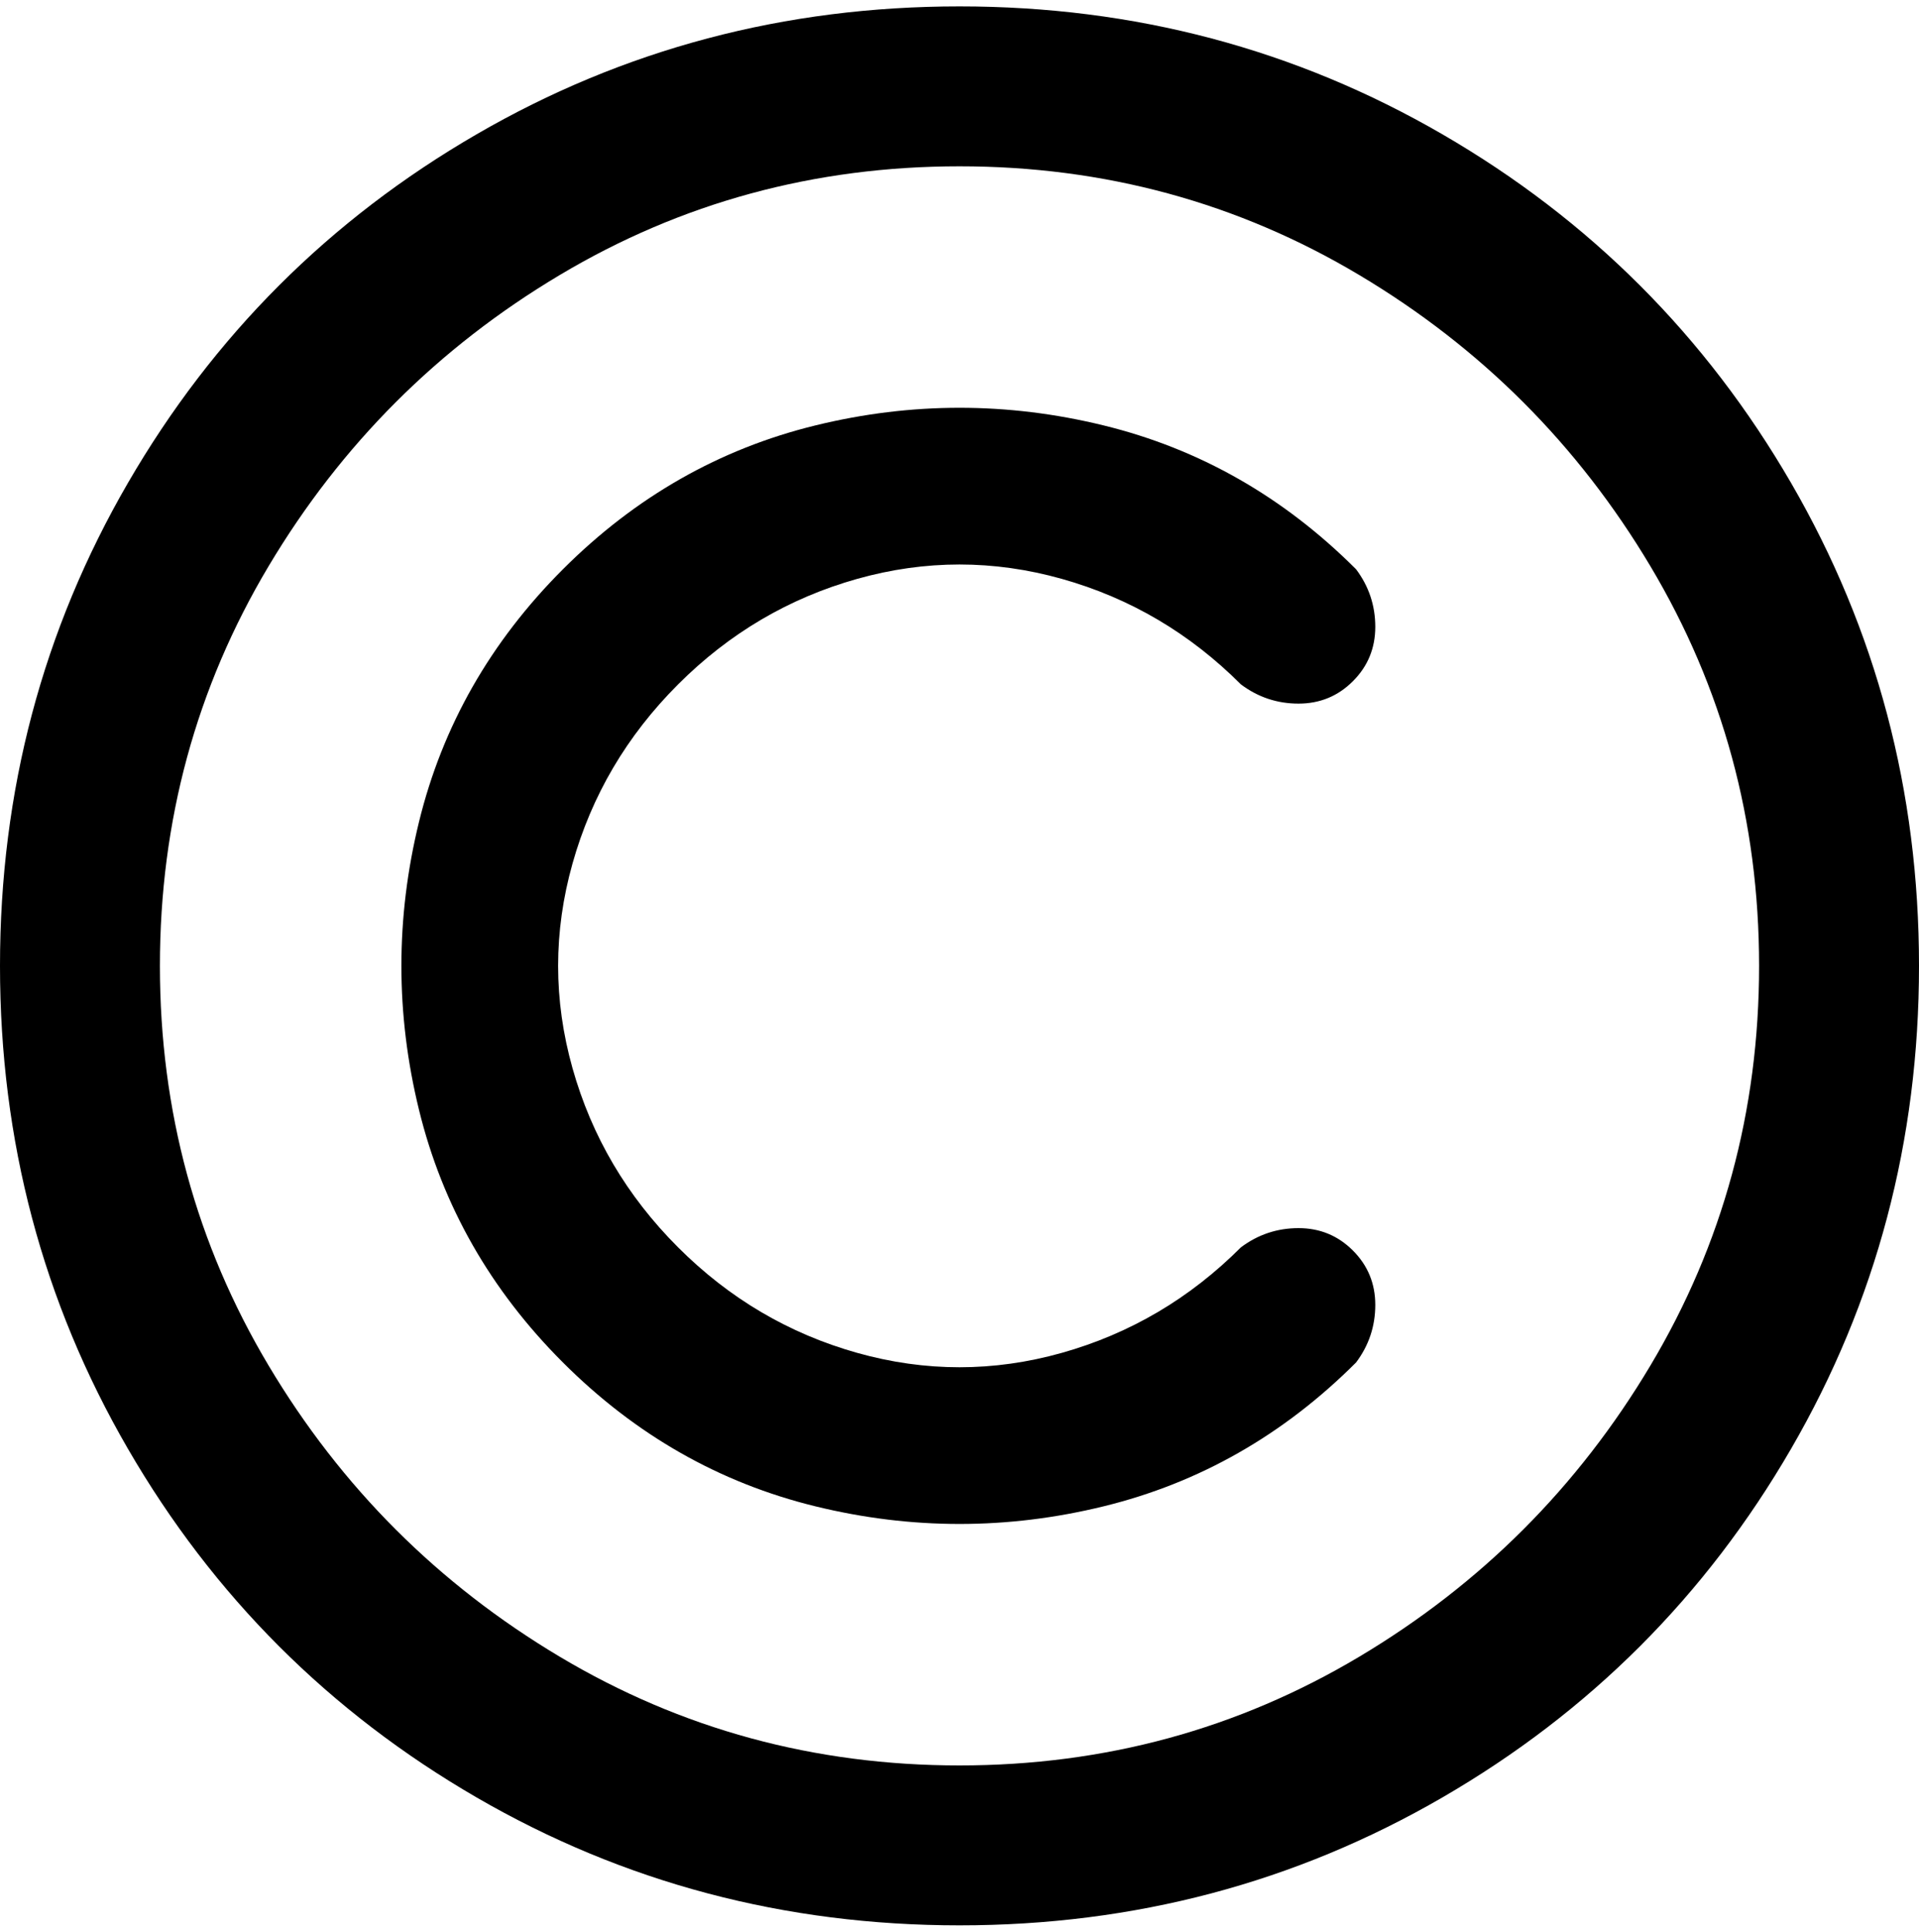 <svg viewBox="0 0 300 302.001" xmlns="http://www.w3.org/2000/svg"><path d="M150 1q-41 0-75.5 20T20 75.5Q0 110 0 151t20 75.5Q40 261 74.5 281t75.5 20q41 0 75.5-20t54.5-54.5q20-34.5 20-75.5t-20-75.5Q260 41 225.5 21T150 1zm0 275q-34 0-62.5-17T42 213.5Q25 185 25 151t17-62.5Q59 60 87.5 43T150 26q34 0 62.5 17T258 88.5q17 28.5 17 62.5t-17 62.5Q241 242 212.5 259T150 276zm44-169q4 3 9 3t8.5-3.5Q215 103 215 98t-3-9q-17-17-39.5-22.5t-45 0Q105 72 88 89t-22.5 39.5q-5.5 22.5 0 45T88 213q17 17 39.5 22.5t45 0Q195 230 212 213q3-4 3-9t-3.5-8.5Q208 192 203 192t-9 3q-12 12-28 16.5t-32 0q-16-4.5-28-16.5t-16.5-28q-4.5-16 0-32t16.5-28q12-12 28-16.5t32 0q16 4.5 28 16.5z"/></svg>